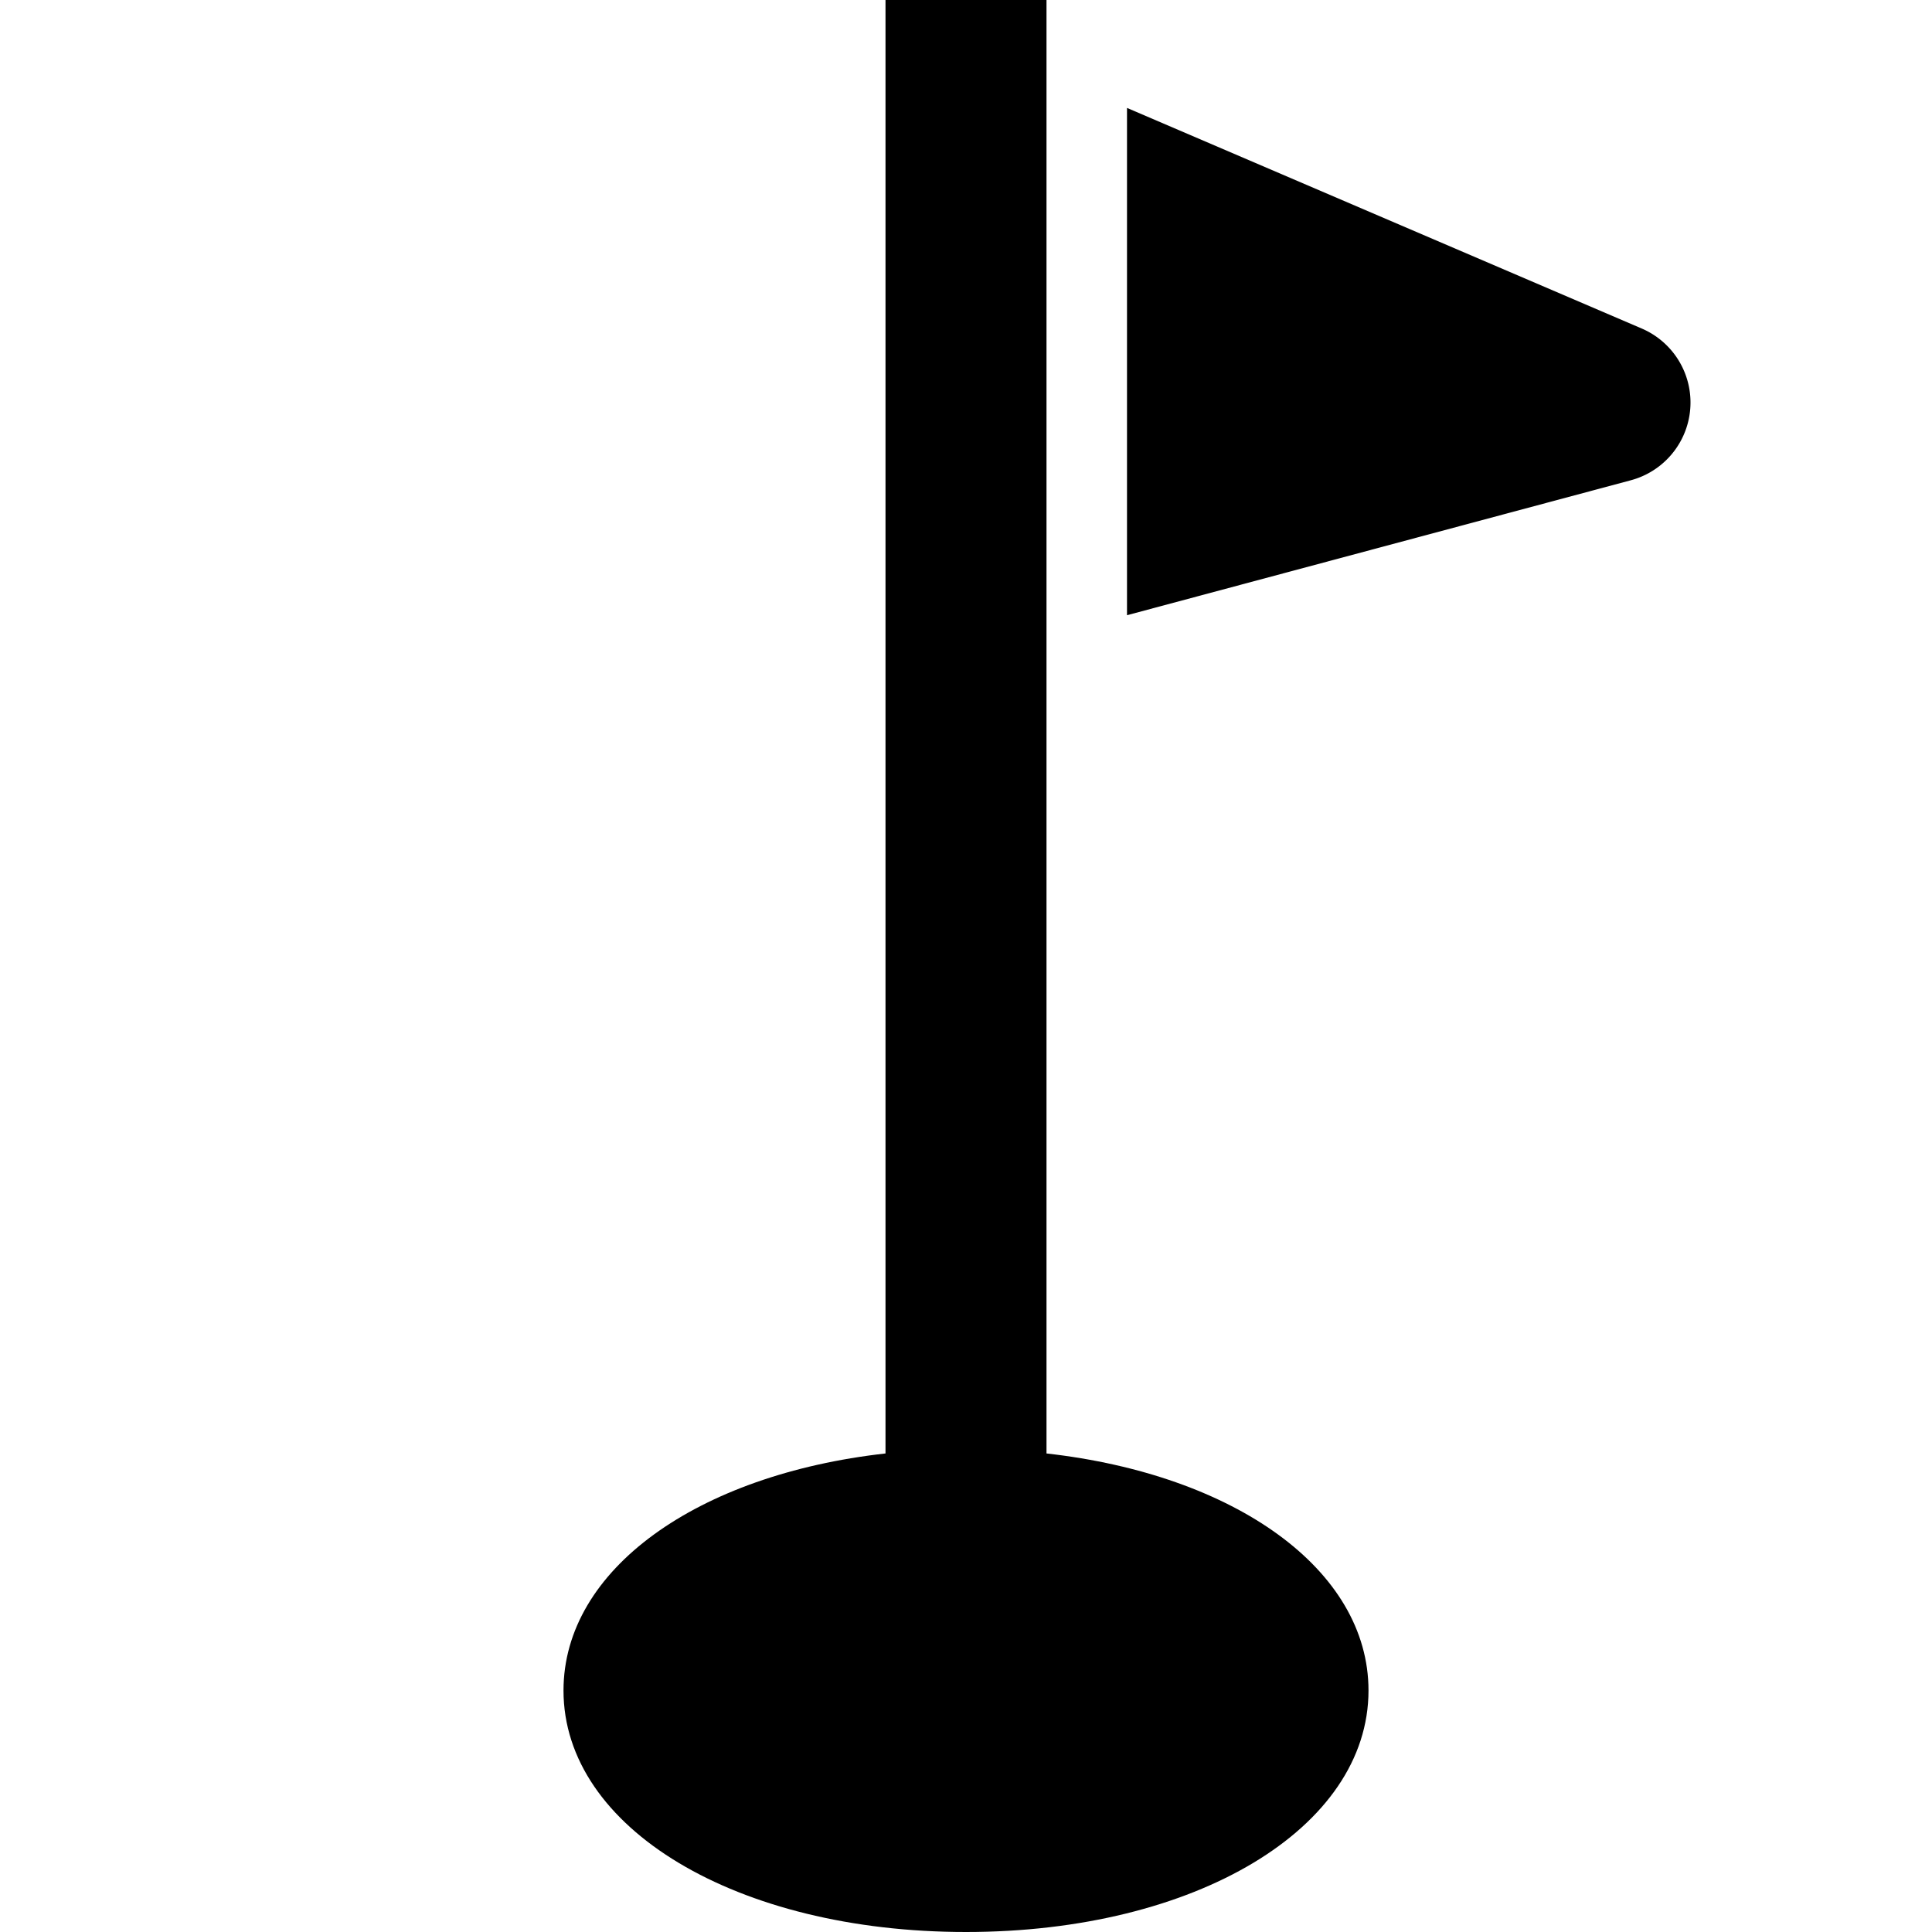 <svg height="512" viewBox="0 0 192 192" width="512" xmlns="http://www.w3.org/2000/svg"><g id="_04-flag" data-name="04-flag"><g id="Glyph"><path d="m104 144.443v-144.443h-16v144.443c-18.707 2.1-32 11.529-32 23.557 0 13.682 17.2 24 40 24s40-10.318 40-24c0-12.028-13.293-21.454-32-23.557z"/><path d="m163.151 32.647-51.151-21.922v50.414l50.07-13.411a8 8 0 0 0 1.081-15.081z"/></g></g></svg>